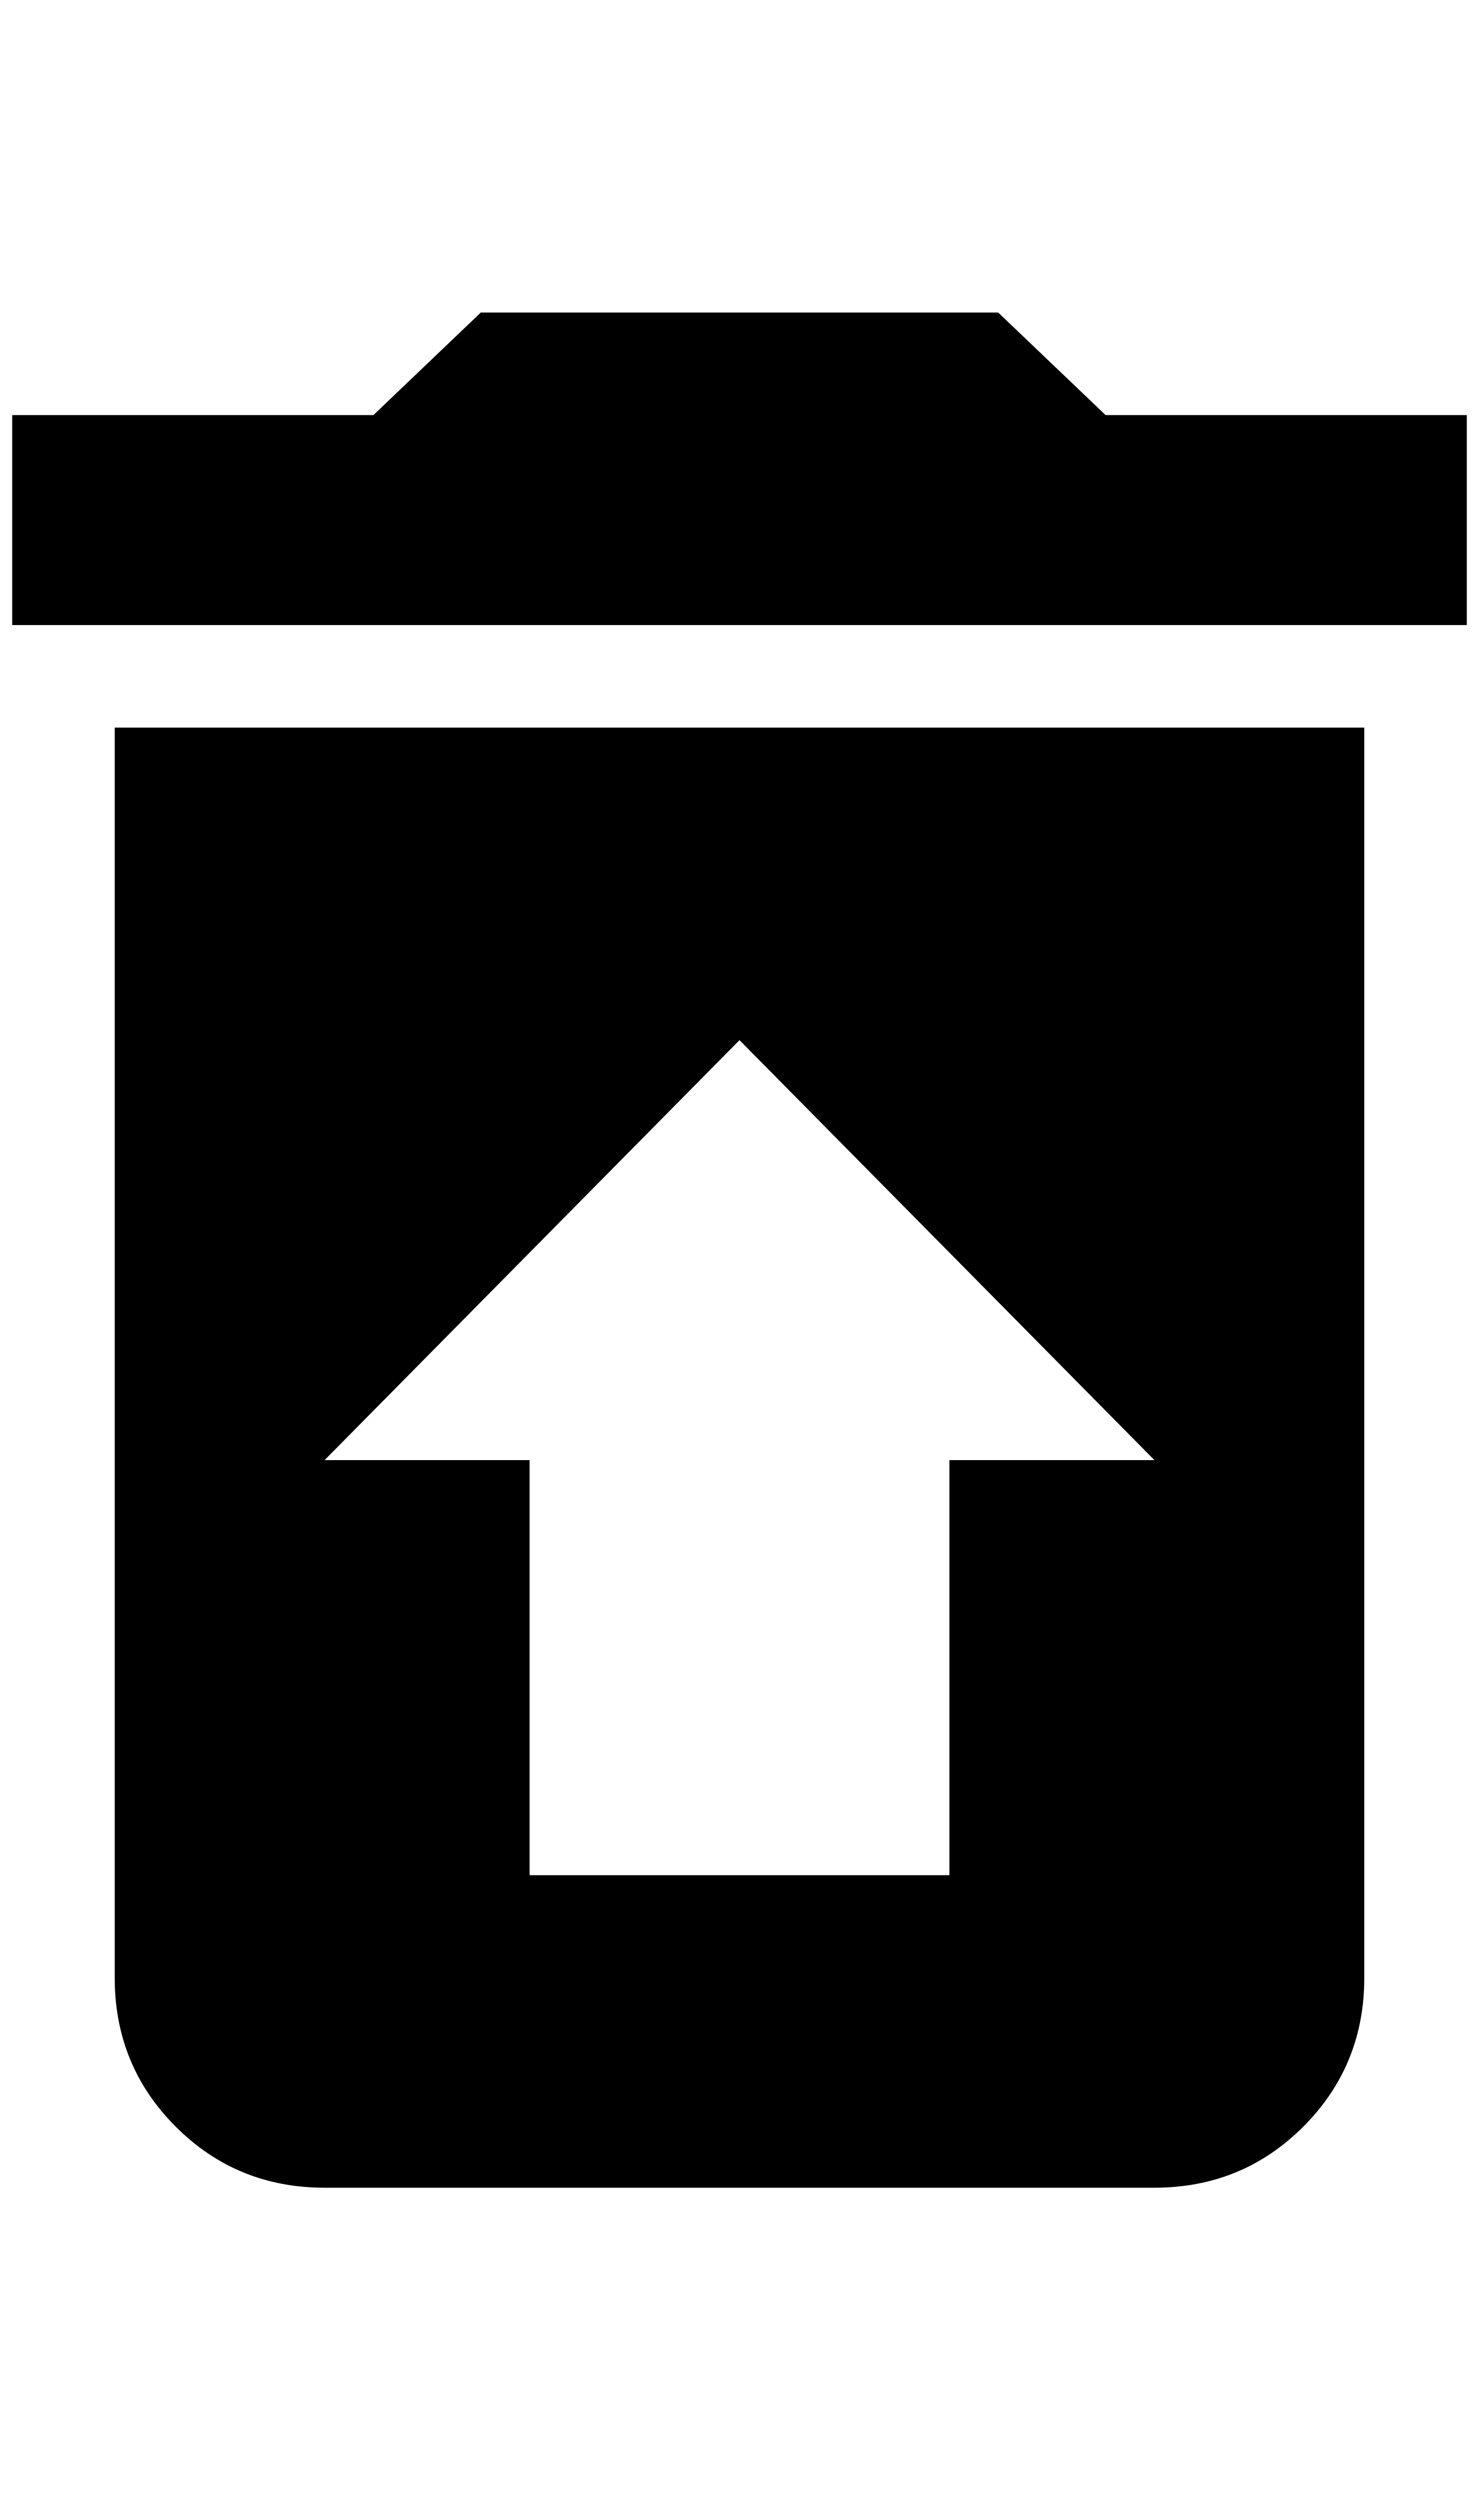 <?xml version="1.0" standalone="no"?>
<!DOCTYPE svg PUBLIC "-//W3C//DTD SVG 1.1//EN" "http://www.w3.org/Graphics/SVG/1.1/DTD/svg11.dtd" >
<svg xmlns="http://www.w3.org/2000/svg" xmlns:xlink="http://www.w3.org/1999/xlink" version="1.1" viewBox="-10 0 1212 2048">
   <path fill="currentColor"
d="M768 1196h168l-340 -344l-340 344h168v340h344v-340zM84 596h1024v1024q0 72 -50 122t-122 50h-680q-72 0 -122 -50t-50 -122v-1024zM1192 340v172h-1192v-172h296l88 -84h424l88 84h296z" />
</svg>
